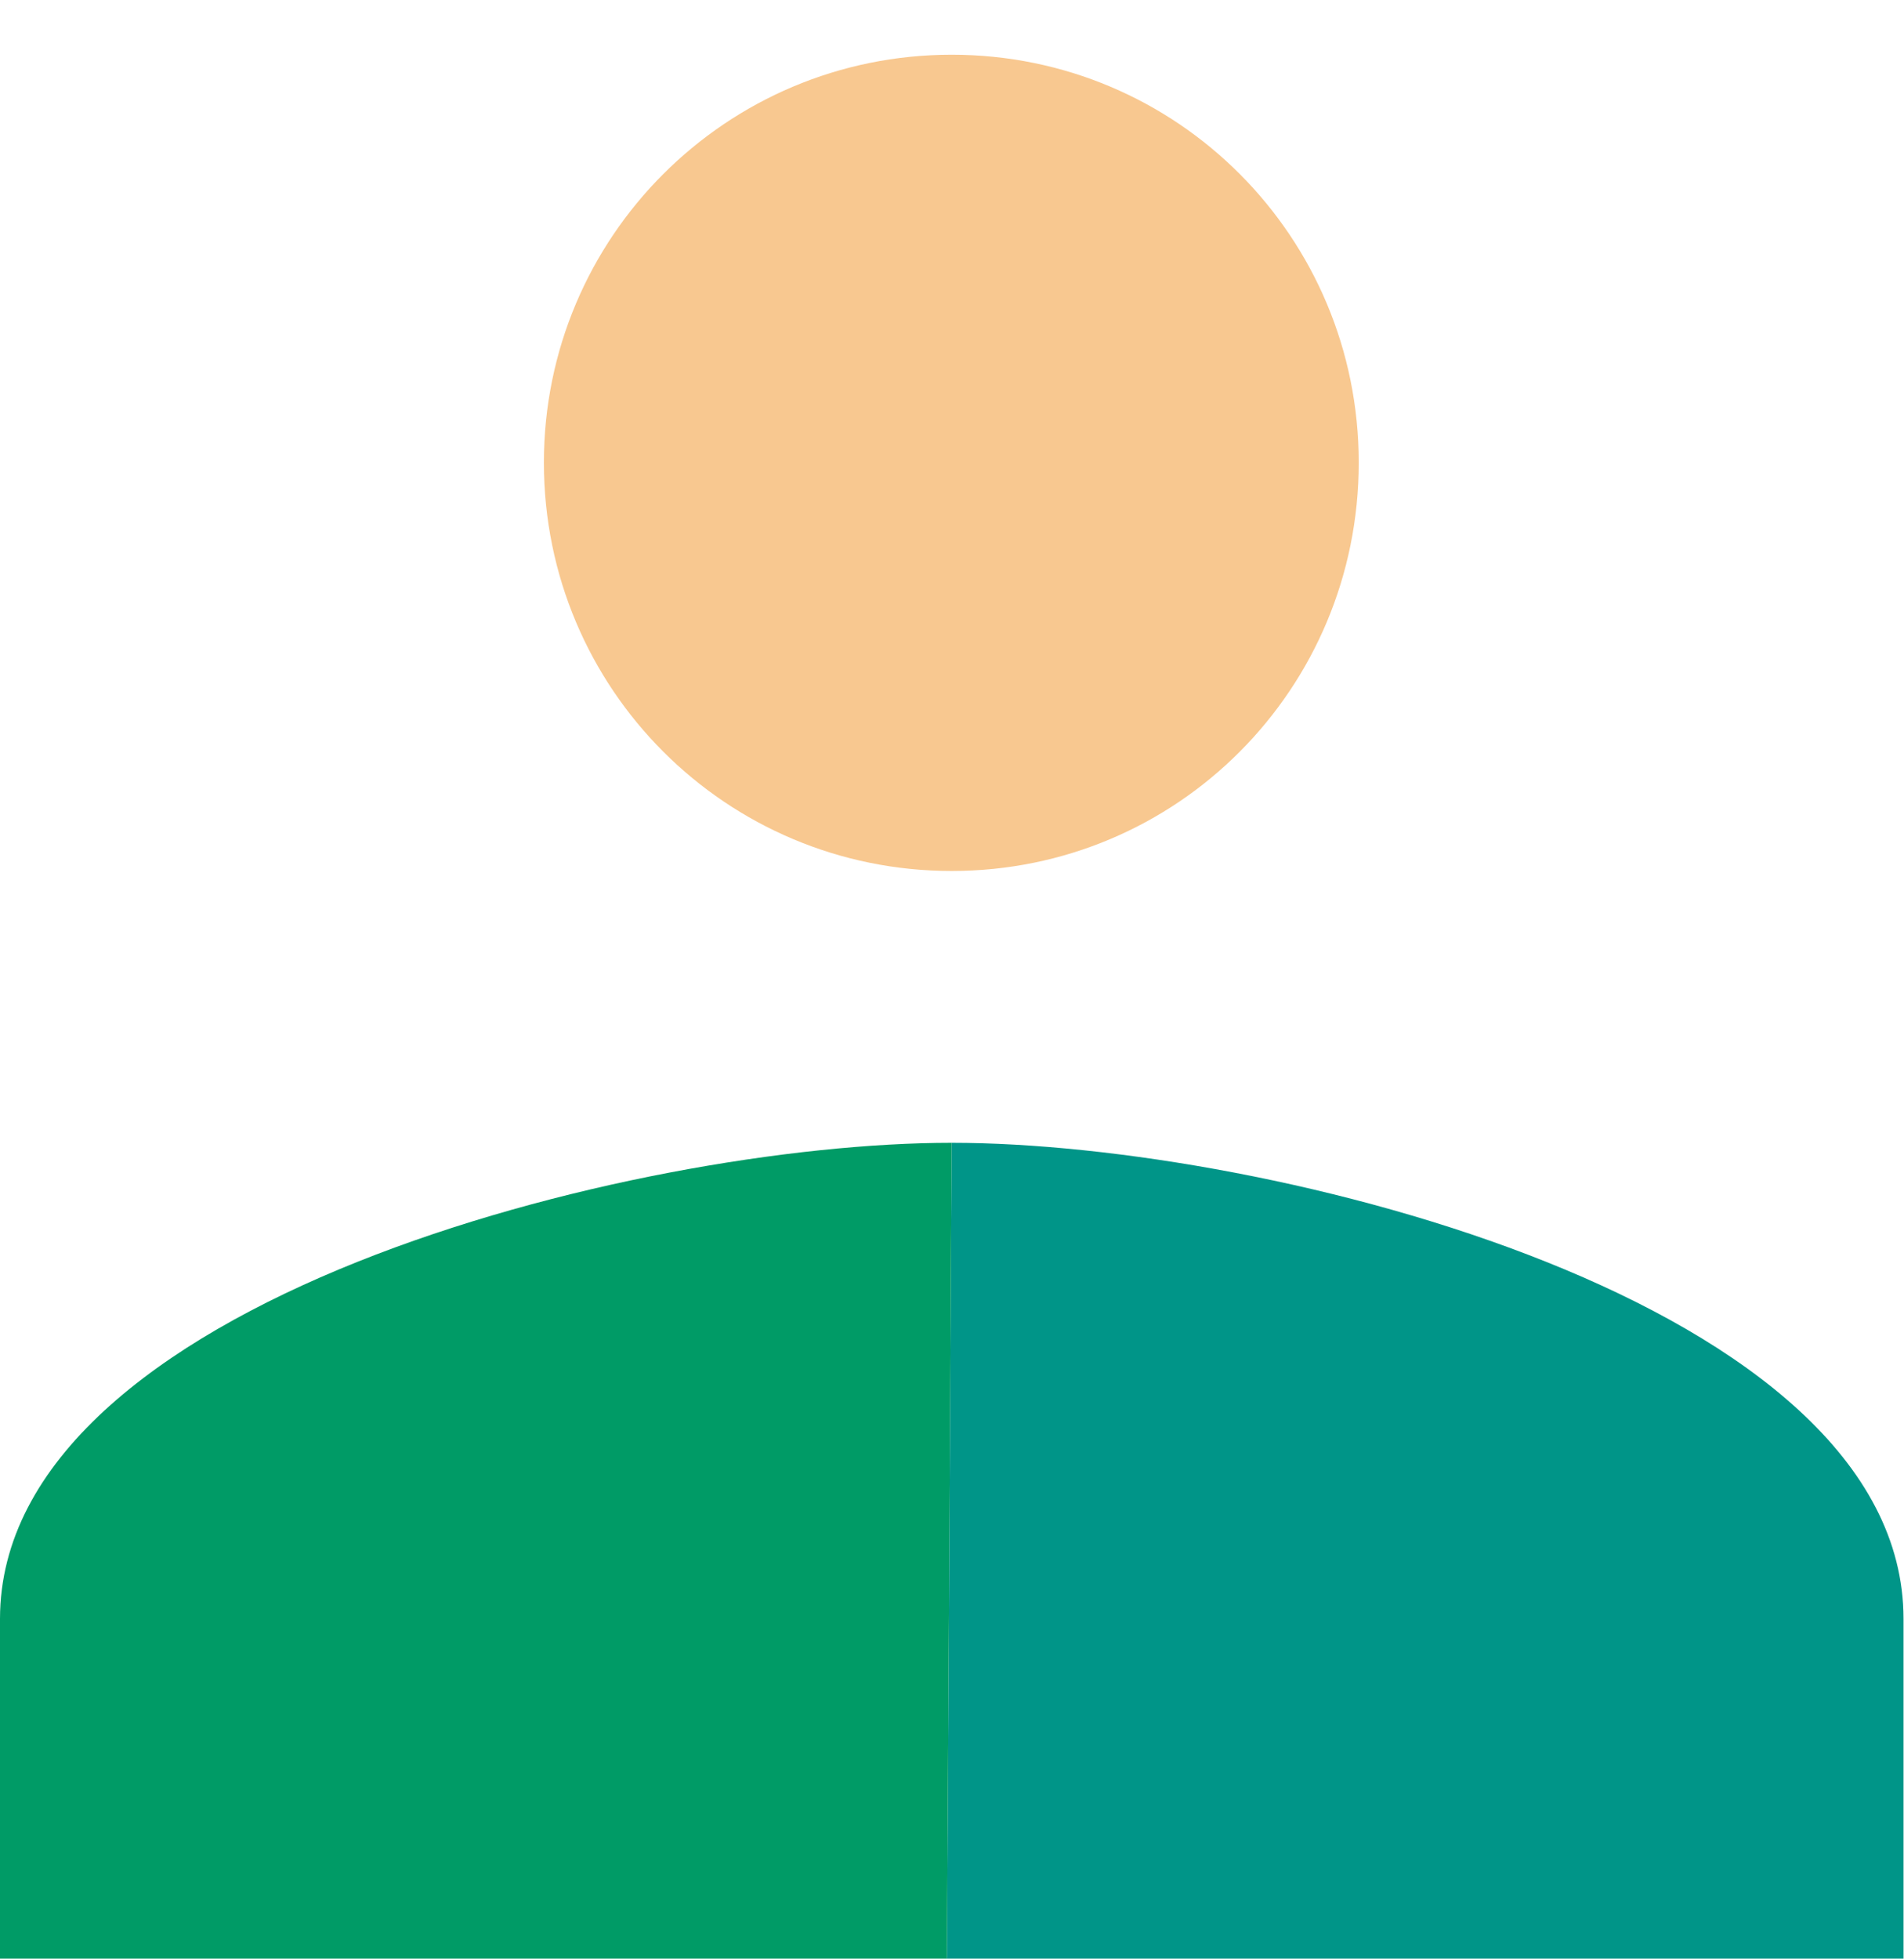 <?xml version="1.0" encoding="UTF-8" standalone="no"?>
<svg
   xmlns:dc="http://purl.org/dc/elements/1.1/"
   xmlns:cc="http://creativecommons.org/ns#"
   xmlns:rdf="http://www.w3.org/1999/02/22-rdf-syntax-ns#"
   xmlns:svg="http://www.w3.org/2000/svg"
   xmlns="http://www.w3.org/2000/svg"
   viewBox="0 0 112.48 115.699"
   height="115.699"
   width="112.48"
   xml:space="preserve"
   id="svg2"
   version="1.1"><defs
     id="defs6"><clipPath
       id="clipPath18"
       clipPathUnits="userSpaceOnUse"><path
         id="path16"
         d="M 0,86.774 H 84.36 V 0 H 0 Z" /></clipPath></defs><g
     transform="matrix(1.333,0,0,-1.333,0,115.699)"
     id="g10"><g
       id="g12"><g
         clip-path="url(#clipPath18)"
         id="g14"><g
           transform="translate(42.178,48.199)"
           id="g20"><path
             id="path22"
             style="fill:#f8c890;fill-opacity:1;fill-rule:nonzero;stroke:none"
             d="M 0,0 C 10,0 18.038,8.073 18.038,18.096 18.038,28.091 10,36.172 0,36.172 -9.995,36.172 -18.074,28.091 -18.074,18.096 -18.074,8.073 -9.995,0 0,0" /></g><g
           transform="translate(41.965)"
           id="g24"><path
             id="path26"
             style="fill:#009588;fill-opacity:1;fill-rule:nonzero;stroke:none"
             d="m 0,0 h 42.395 v 15.057 c 0,14.045 -28.125,21.097 -42.183,21.097" /></g><g
           transform="translate(42.178,36.154)"
           id="g28"><path
             id="path30"
             style="fill:#009b66;fill-opacity:1;fill-rule:nonzero;stroke:none"
             d="M 0,0 C -14.038,0 -42.178,-7.053 -42.178,-21.098 V -36.154 H -0.212" /></g></g></g></g></svg>